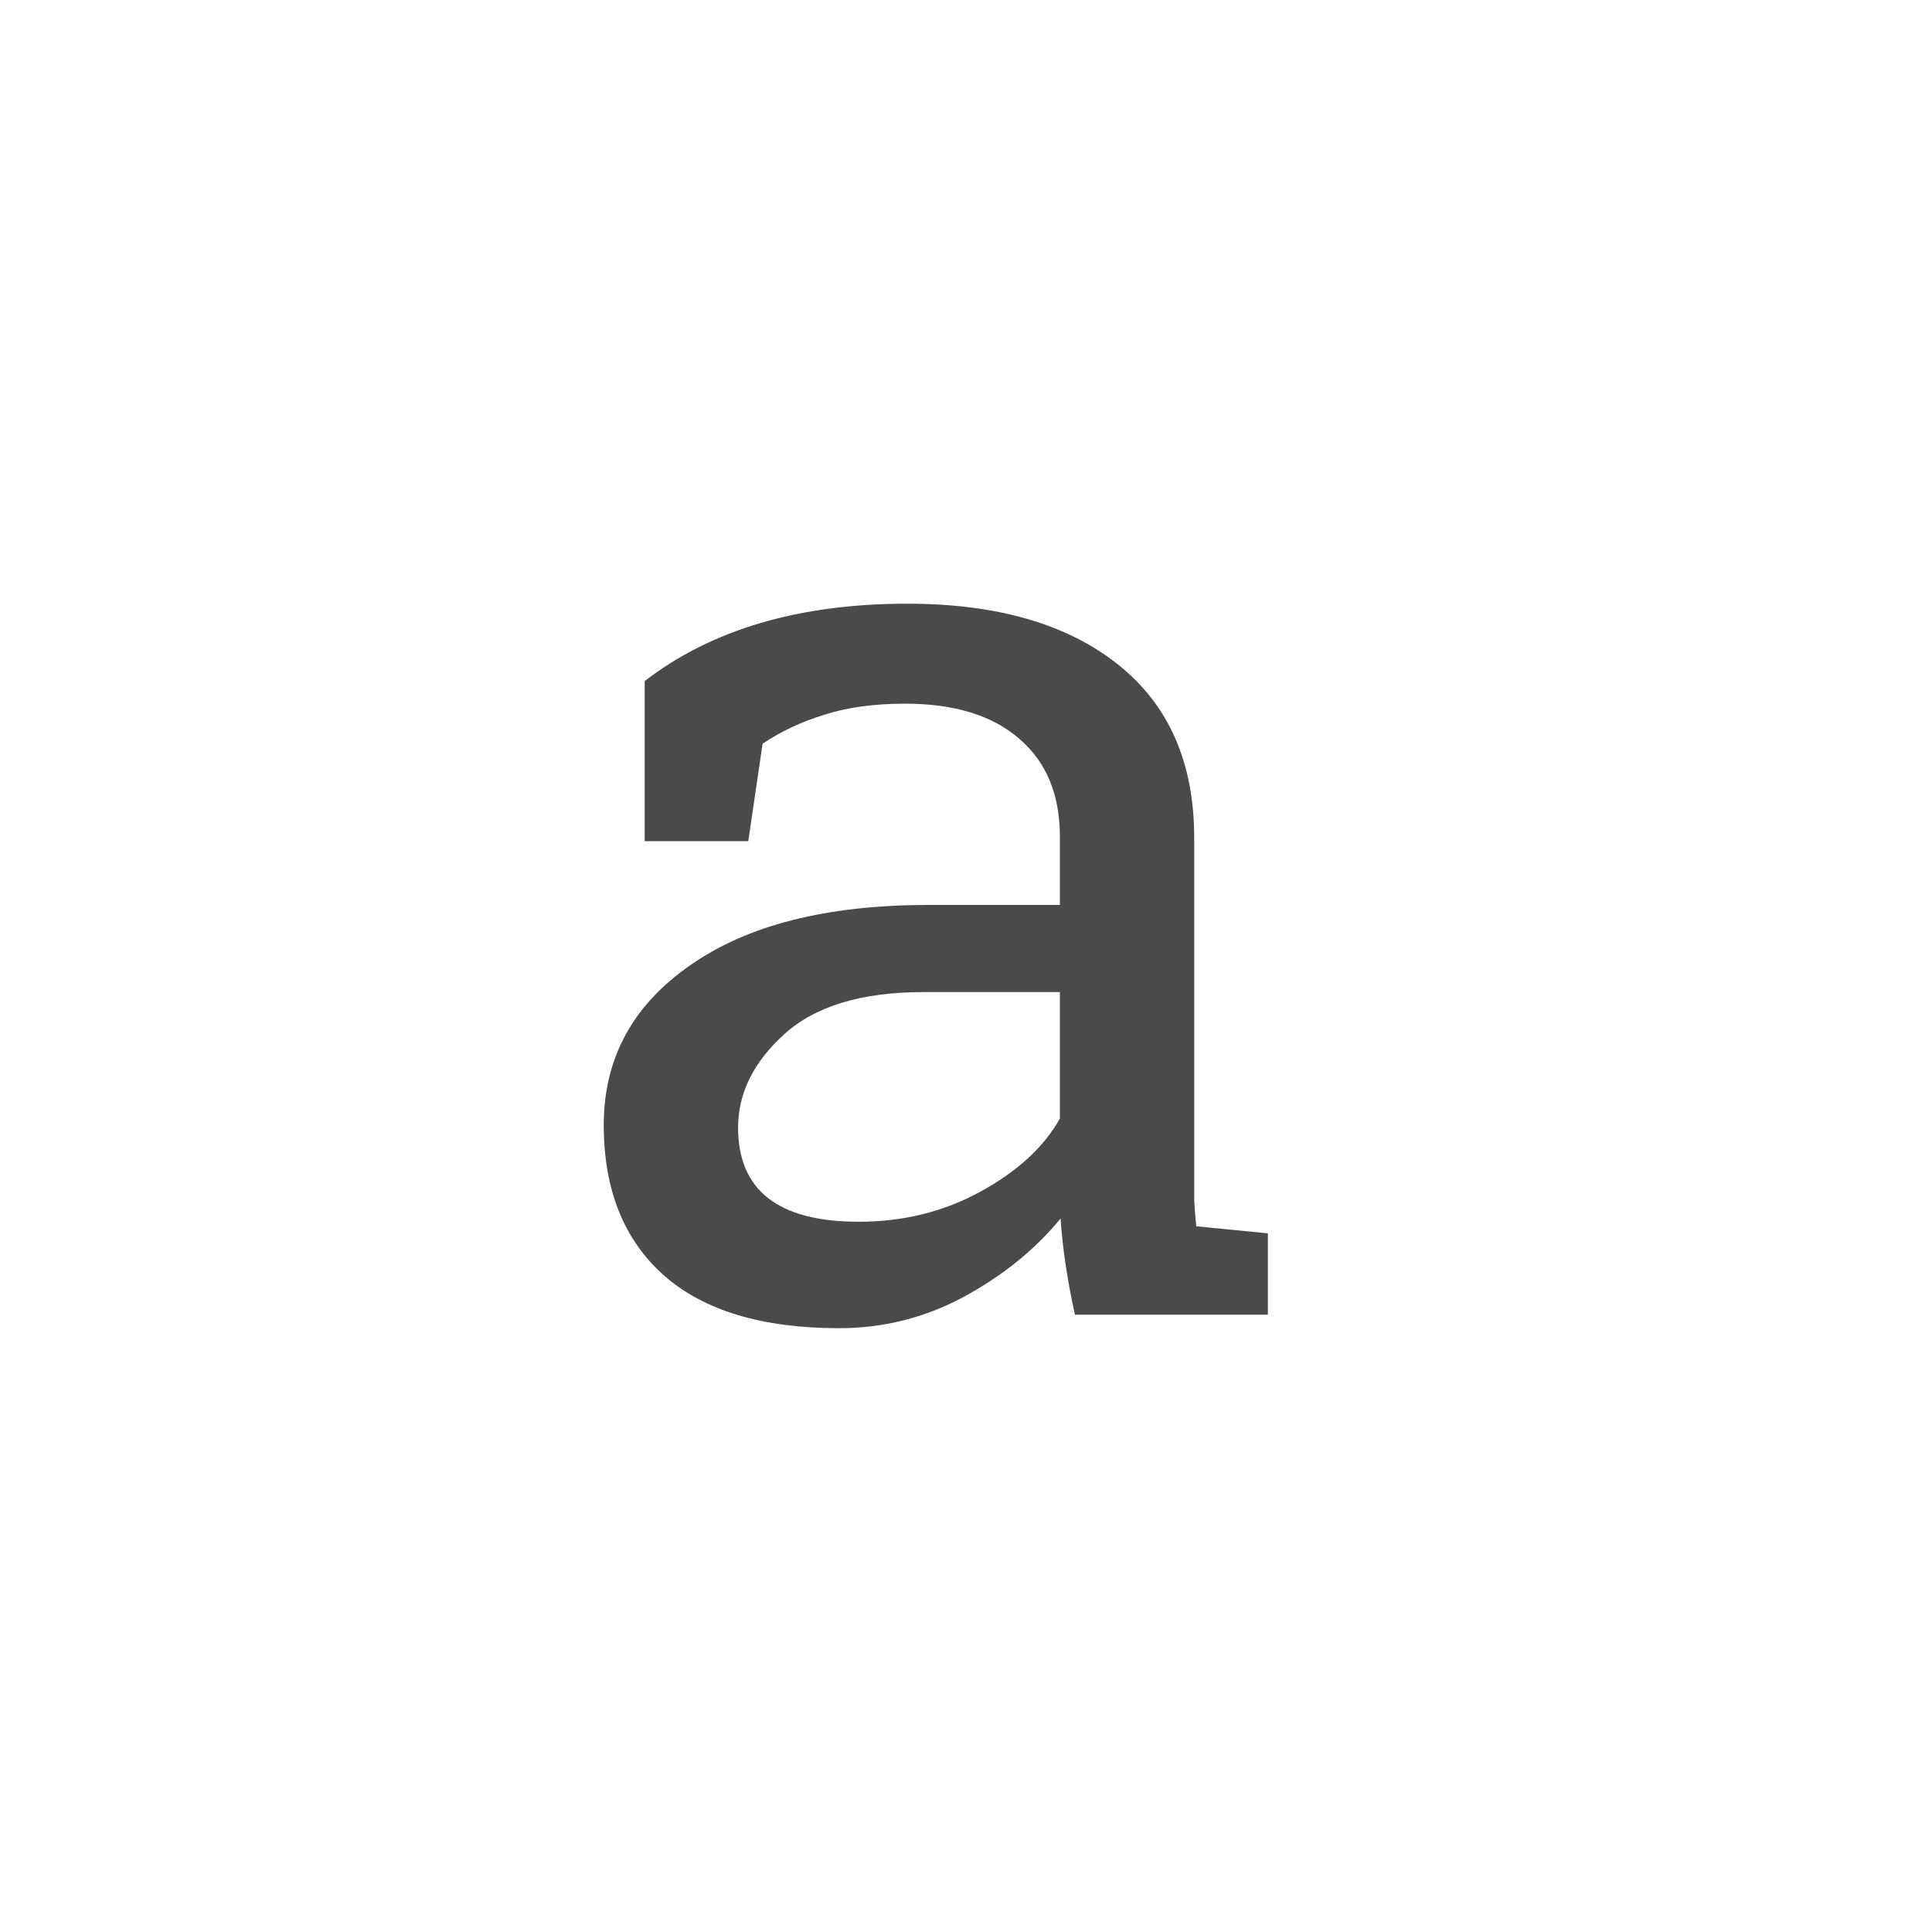 <svg width="32" height="32" viewBox="0 0 32 32" fill="none" xmlns="http://www.w3.org/2000/svg">
<path d="M13.896 21.999C12.624 21.999 11.656 21.707 10.994 21.123C10.331 20.532 10 19.702 10 18.633C10 17.536 10.474 16.656 11.423 15.994C12.372 15.324 13.689 14.989 15.376 14.989H17.555V13.857C17.555 13.159 17.33 12.617 16.878 12.233C16.434 11.848 15.805 11.655 14.992 11.655C14.48 11.655 14.036 11.716 13.659 11.837C13.283 11.951 12.94 12.111 12.631 12.318L12.394 13.932H10.678V11.281C11.784 10.427 13.234 9.999 15.026 9.999C16.509 9.999 17.672 10.334 18.515 11.004C19.359 11.673 19.78 12.632 19.78 13.878V19.445C19.78 19.595 19.78 19.741 19.78 19.884C19.788 20.026 19.799 20.169 19.814 20.311L21 20.428V21.775H17.804C17.676 21.191 17.597 20.66 17.567 20.183C17.138 20.703 16.599 21.137 15.952 21.486C15.312 21.828 14.627 21.999 13.896 21.999ZM14.224 20.236C14.962 20.236 15.636 20.069 16.245 19.734C16.855 19.399 17.292 18.997 17.555 18.526V16.432H15.297C14.273 16.432 13.505 16.664 12.993 17.127C12.481 17.59 12.225 18.106 12.225 18.676C12.225 19.716 12.891 20.236 14.224 20.236Z" fill="#4A4A4A"/>
</svg>
